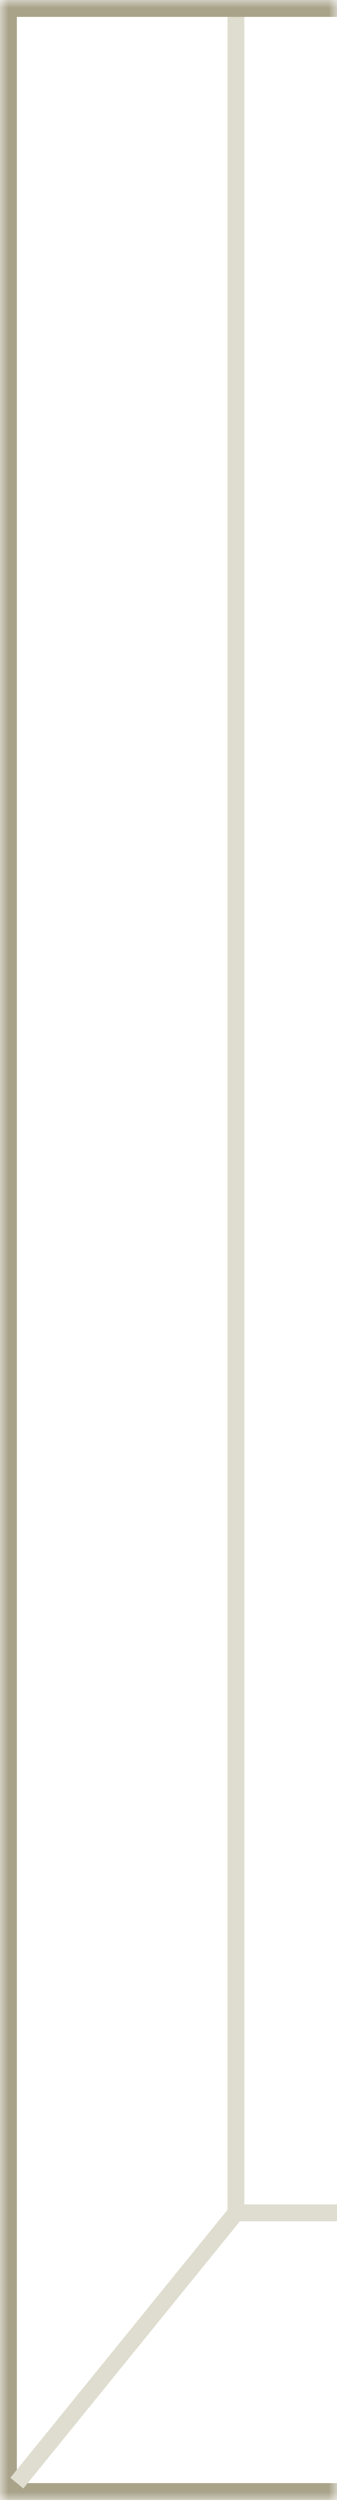 <svg width="20" height="148" viewBox="0 0 20 148" fill="none" xmlns="http://www.w3.org/2000/svg">
<mask id="path-1-inside-1_1312_36444" fill="white">
<path d="M0 0H20V148H0V0Z"/>
</mask>
<path d="M0 0H20V148H0V0Z" fill="white"/>
<path d="M0 0V-1H-1V0H0ZM0 148H-1V149H0V148ZM0 1H20V-1H0V1ZM20 147H0V149H20V147ZM1 148V0H-1V148H1Z" fill="#A9A38A" mask="url(#path-1-inside-1_1312_36444)"/>
<path d="M14 131L1 147" stroke="#DFDDCF"/>
<path d="M14 131V1" stroke="#DFDDCF"/>
<path d="M14 131H20" stroke="#DFDDCF"/>
</svg>
